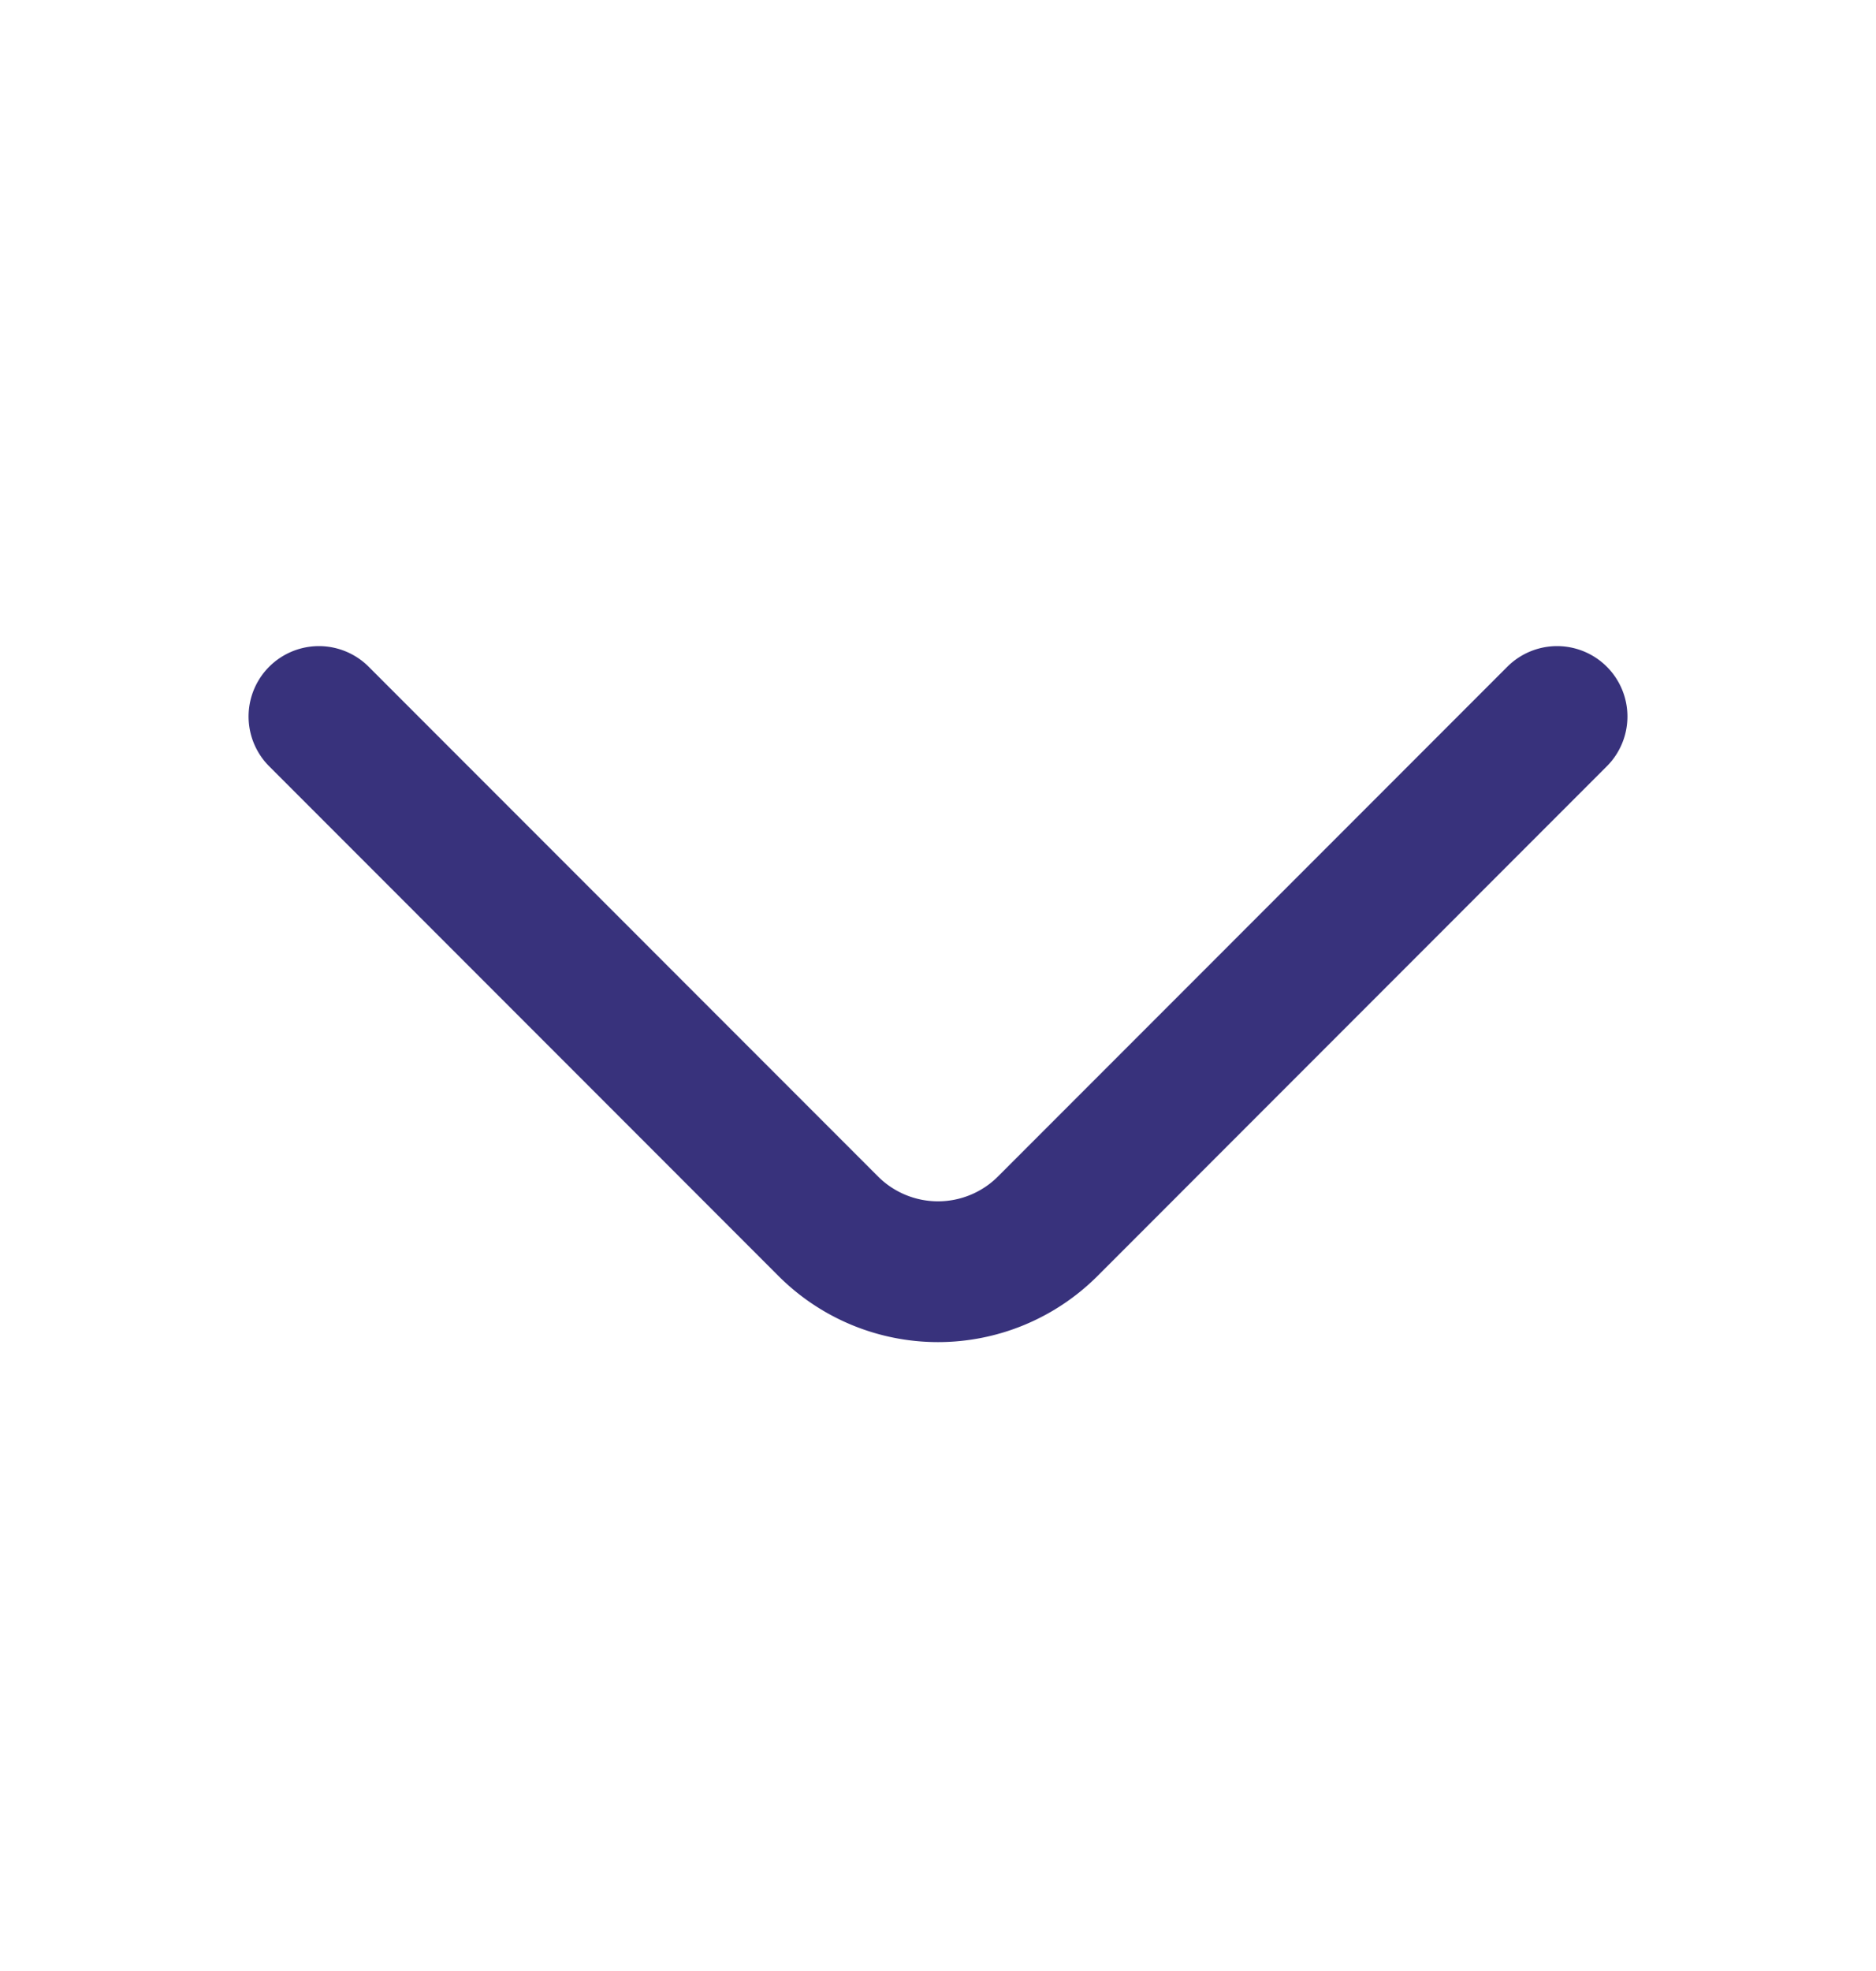 <svg width="20" height="21" fill="none" xmlns="http://www.w3.org/2000/svg"><path d="m16.6 7.634-5.433 5.434a1.655 1.655 0 0 1-2.334 0L3.4 7.634" stroke="#38327C" stroke-width="1.5" stroke-miterlimit="10" stroke-linecap="round" stroke-linejoin="round"/></svg>